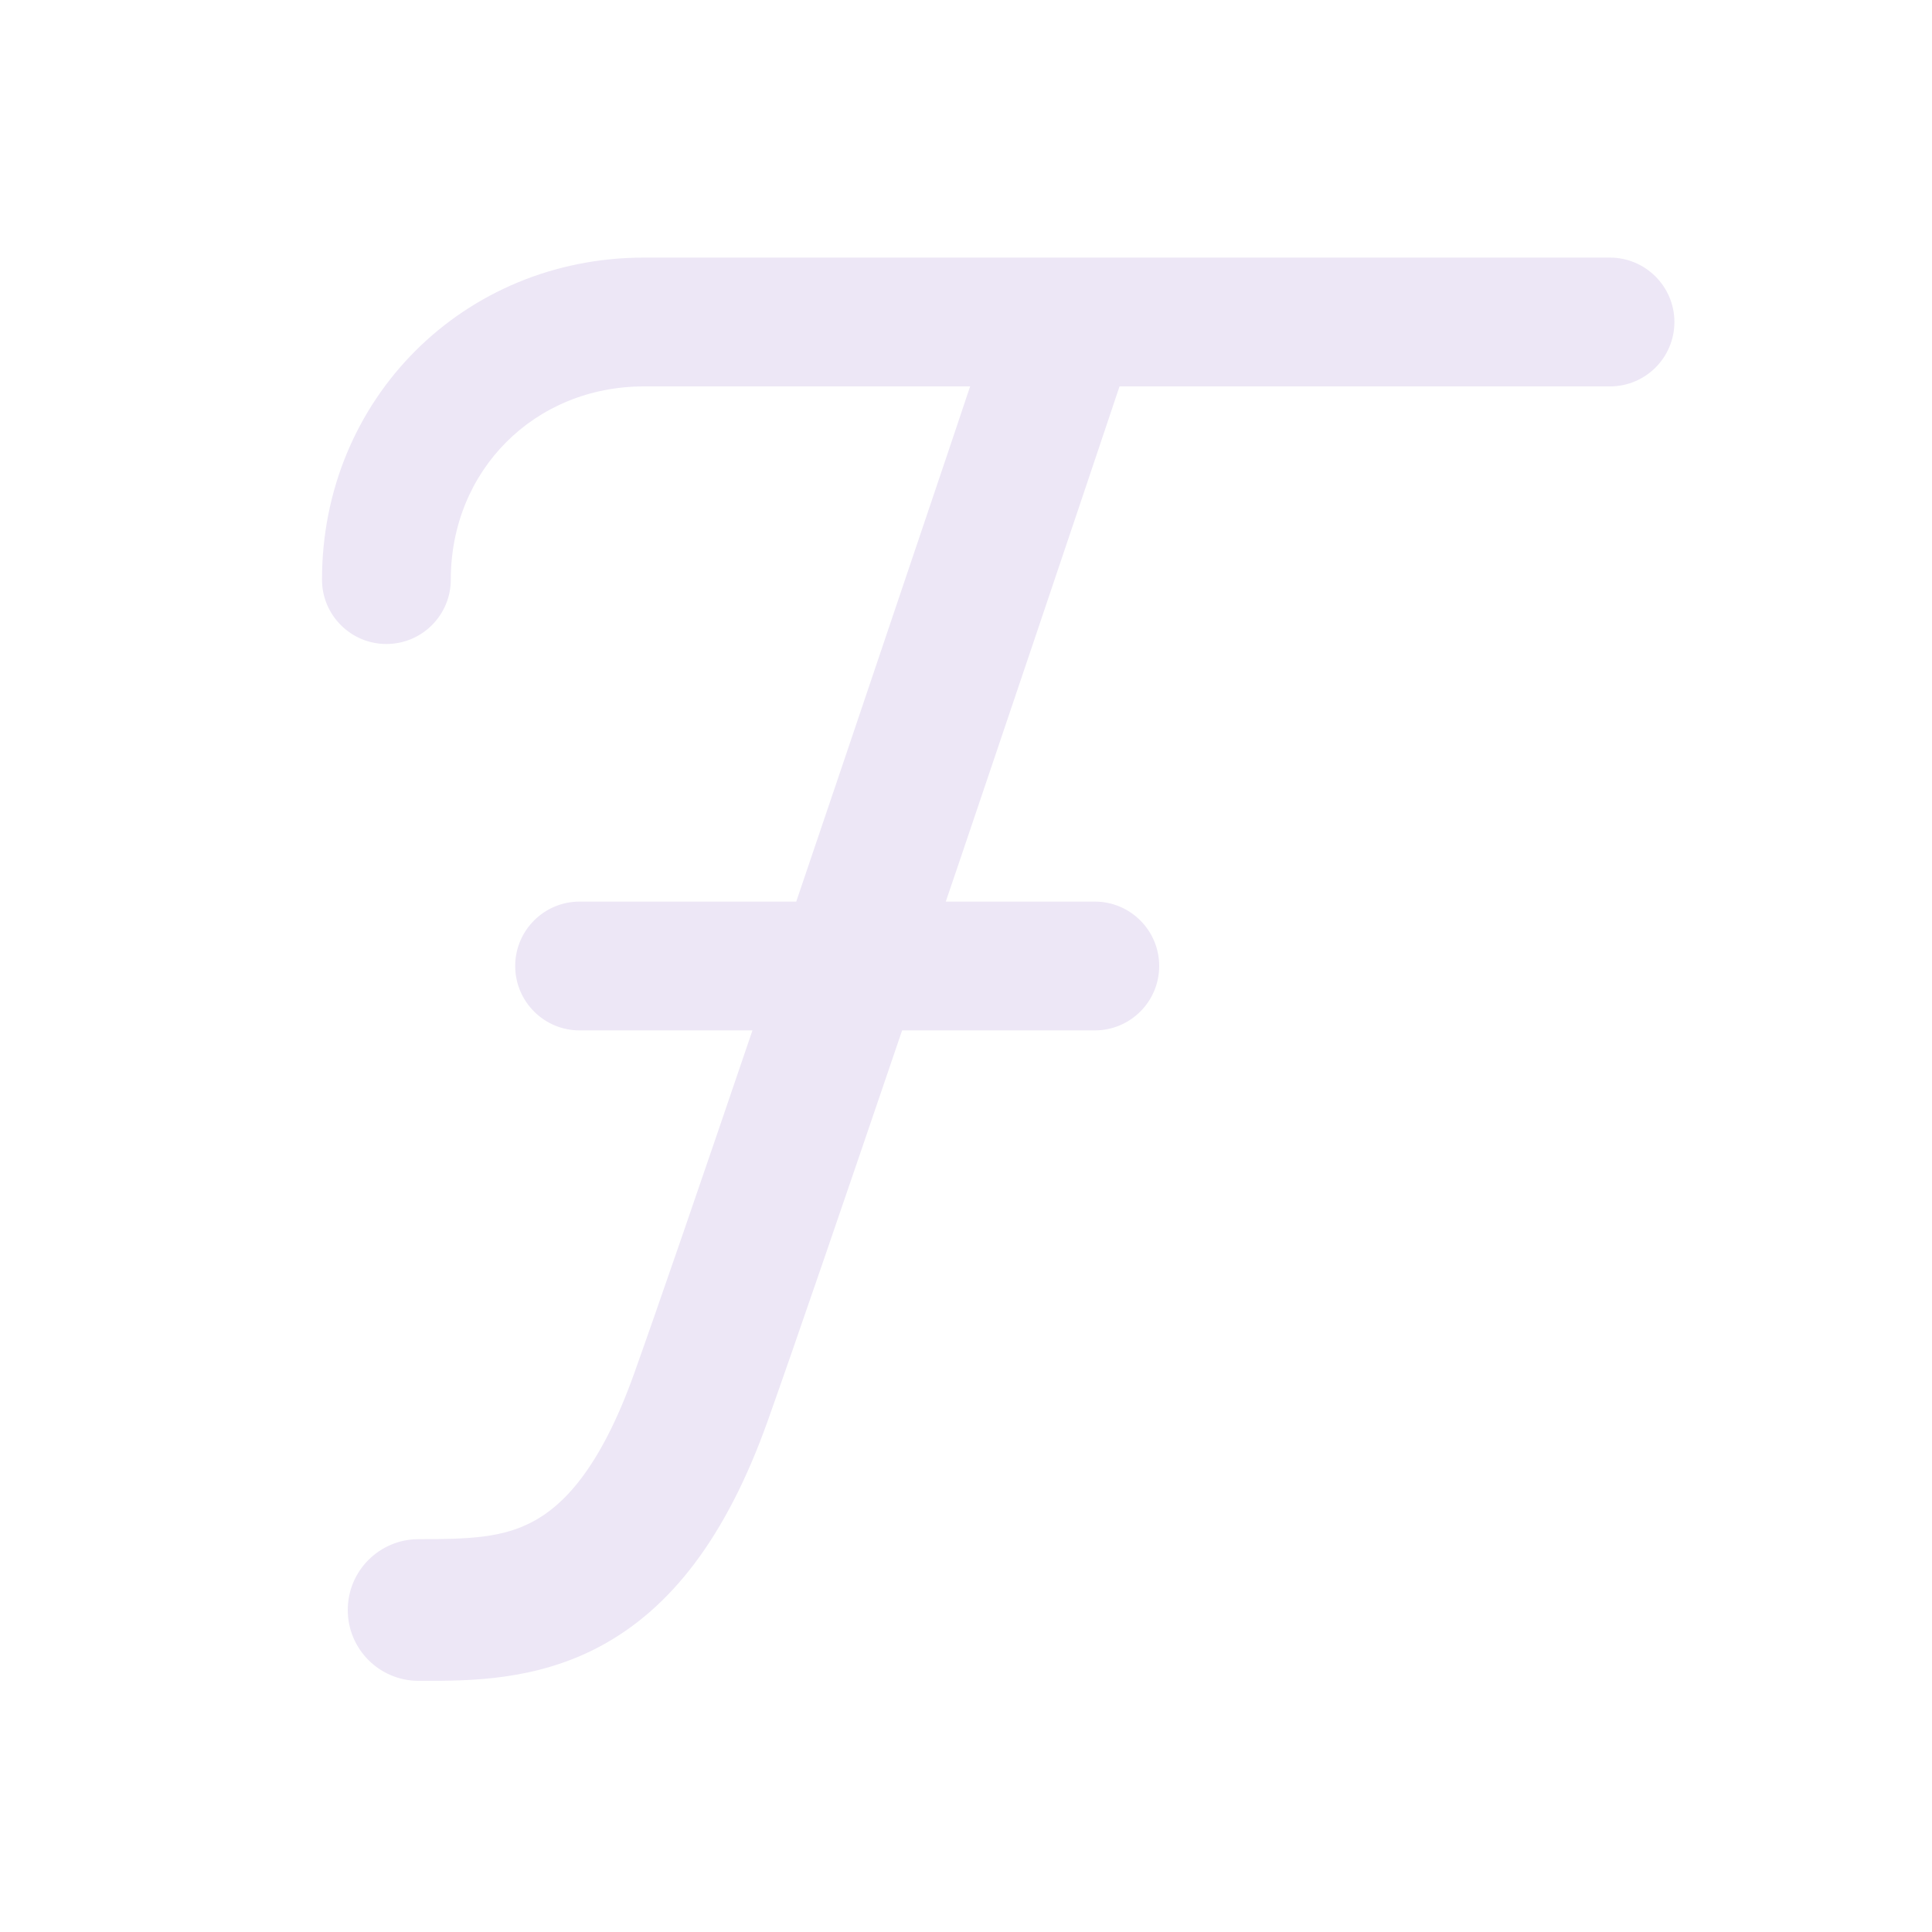 <svg viewBox="0 0 15 15" fill="none" xmlns="http://www.w3.org/2000/svg"><g id="SVGRepo_bgCarrier" stroke-width="0"></g><g id="SVGRepo_tracerCarrier" stroke-linecap="round" stroke-linejoin="round"></g><g id="SVGRepo_iconCarrier"> <path d="M2.5 4.5C2.5 3.099 3.599 2 5 2H12.499C12.775 2 13 2.224 13 2.5C13 2.776 12.776 3 12.5 3H8.692L8.405 3.855C8.189 4.498 7.894 5.372 7.581 6.298C7.503 6.53 7.423 6.765 7.343 7H8.5C8.776 7 9 7.224 9 7.5C9 7.776 8.776 8 8.5 8H7.004C6.567 9.285 6.164 10.461 5.958 11.039C5.636 11.939 5.207 12.486 4.667 12.778C4.163 13.051 3.642 13.05 3.284 13.05L3.25 13.05C2.946 13.05 2.7 12.804 2.7 12.5C2.7 12.196 2.946 11.95 3.25 11.95C3.642 11.95 3.904 11.941 4.144 11.81C4.364 11.691 4.655 11.415 4.922 10.668C5.107 10.151 5.454 9.141 5.842 8H4.5C4.224 8 4 7.776 4 7.5C4 7.224 4.224 7 4.5 7H6.182C6.301 6.648 6.421 6.293 6.539 5.946C6.852 5.02 7.146 4.146 7.363 3.504L7.532 3H5C4.151 3 3.5 3.651 3.5 4.5C3.5 4.776 3.276 5 3 5C2.724 5 2.5 4.776 2.5 4.5Z" fill="#ede7f6"></path> </g></svg>
